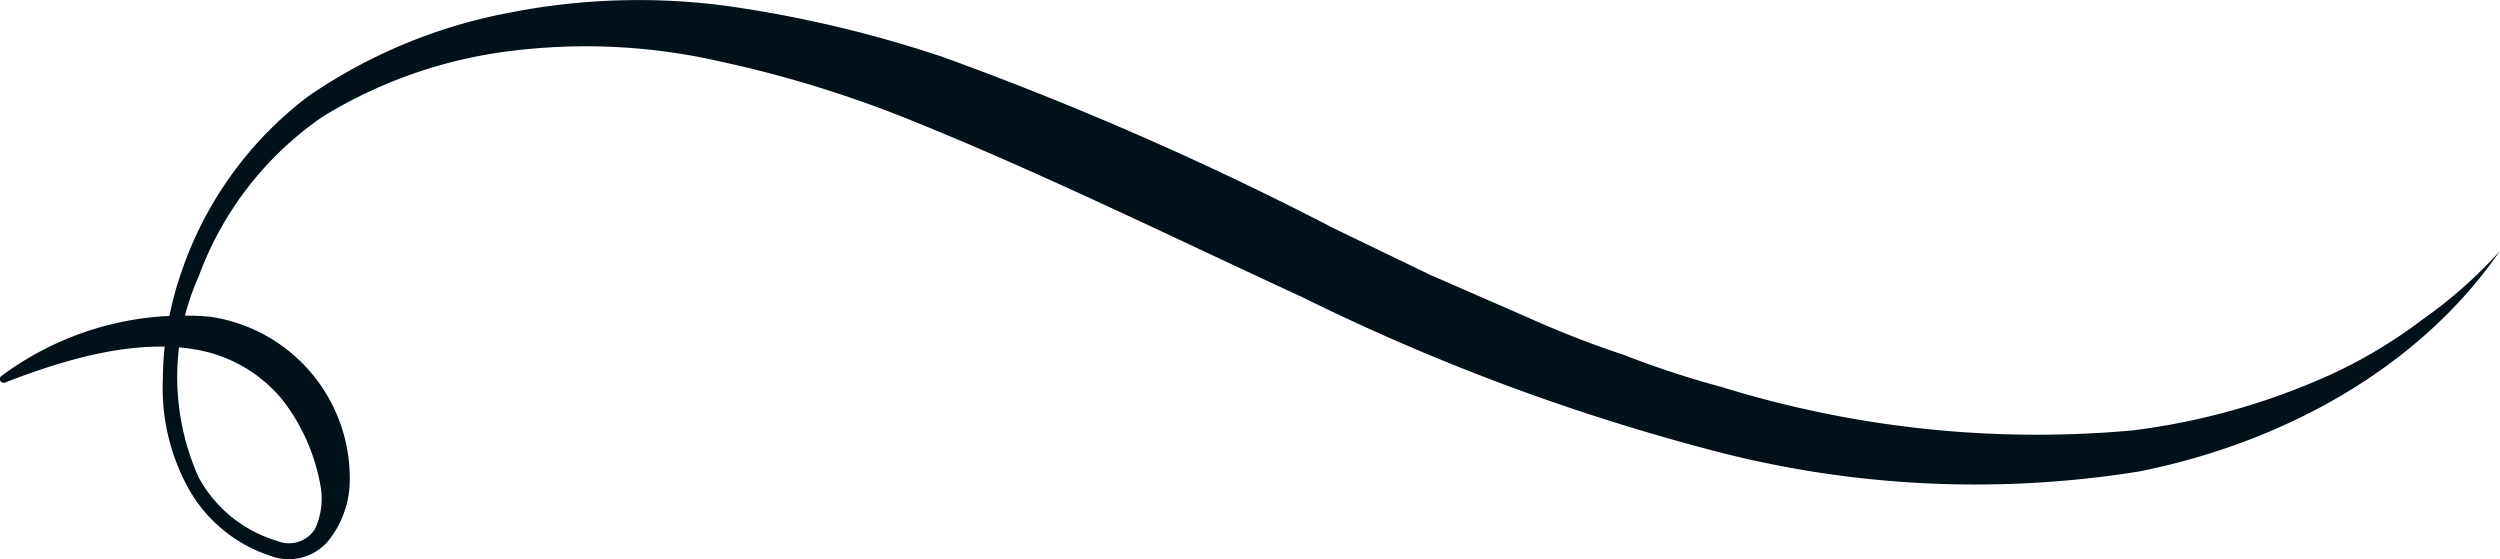 <svg xmlns="http://www.w3.org/2000/svg" width="120" height="26.838" viewBox="0 0 120 26.838"><g transform="translate(0.025 0.001)"><g transform="translate(-0.025 -0.001)"><path d="M119.975,12.039c-3.91,5.68-10.5,9.236-17.336,10.593a49.6,49.6,0,0,1-20.773-1.092,103.188,103.188,0,0,1-19.372-7.274C56.283,11.4,50.175,8.4,44.022,5.9a55.873,55.873,0,0,0-9.487-2.951,28.8,28.8,0,0,0-9.8-.531,22.44,22.44,0,0,0-9.28,3.187,15.964,15.964,0,0,0-5.946,7.672,11.8,11.8,0,0,0,0,9.634,6.344,6.344,0,0,0,3.777,3.054,1.475,1.475,0,0,0,1.8-.561,3.423,3.423,0,0,0,.266-2.125,9.369,9.369,0,0,0-1.829-4.1,6.875,6.875,0,0,0-3.733-2.316c-2.951-.679-6.388.266-9.516,1.475a.207.207,0,0,1-.266-.03.207.207,0,0,1,0-.236A14.665,14.665,0,0,1,10.045,15.2a7.834,7.834,0,0,1,6.713,8.07A4.677,4.677,0,0,1,15.7,26a2.493,2.493,0,0,1-2.788.664,6.979,6.979,0,0,1-3.984-3.393,9.974,9.974,0,0,1-1.136-5.075,15.964,15.964,0,0,1,.885-5.12,17.7,17.7,0,0,1,6.093-8.454A25.258,25.258,0,0,1,24.444.605,31.971,31.971,0,0,1,34.978.3a58.424,58.424,0,0,1,10.21,2.42,156.39,156.39,0,0,1,18.855,8.262l4.588,2.213,4.6,2.007a48.688,48.688,0,0,0,4.677,1.829,45.735,45.735,0,0,0,4.721,1.549,51.151,51.151,0,0,0,19.7,2.08,32.916,32.916,0,0,0,9.56-2.7,23.607,23.607,0,0,0,4.308-2.582,22.278,22.278,0,0,0,3.777-3.334Z" transform="translate(0.025 0.001)" fill="#00111a"/></g></g></svg>